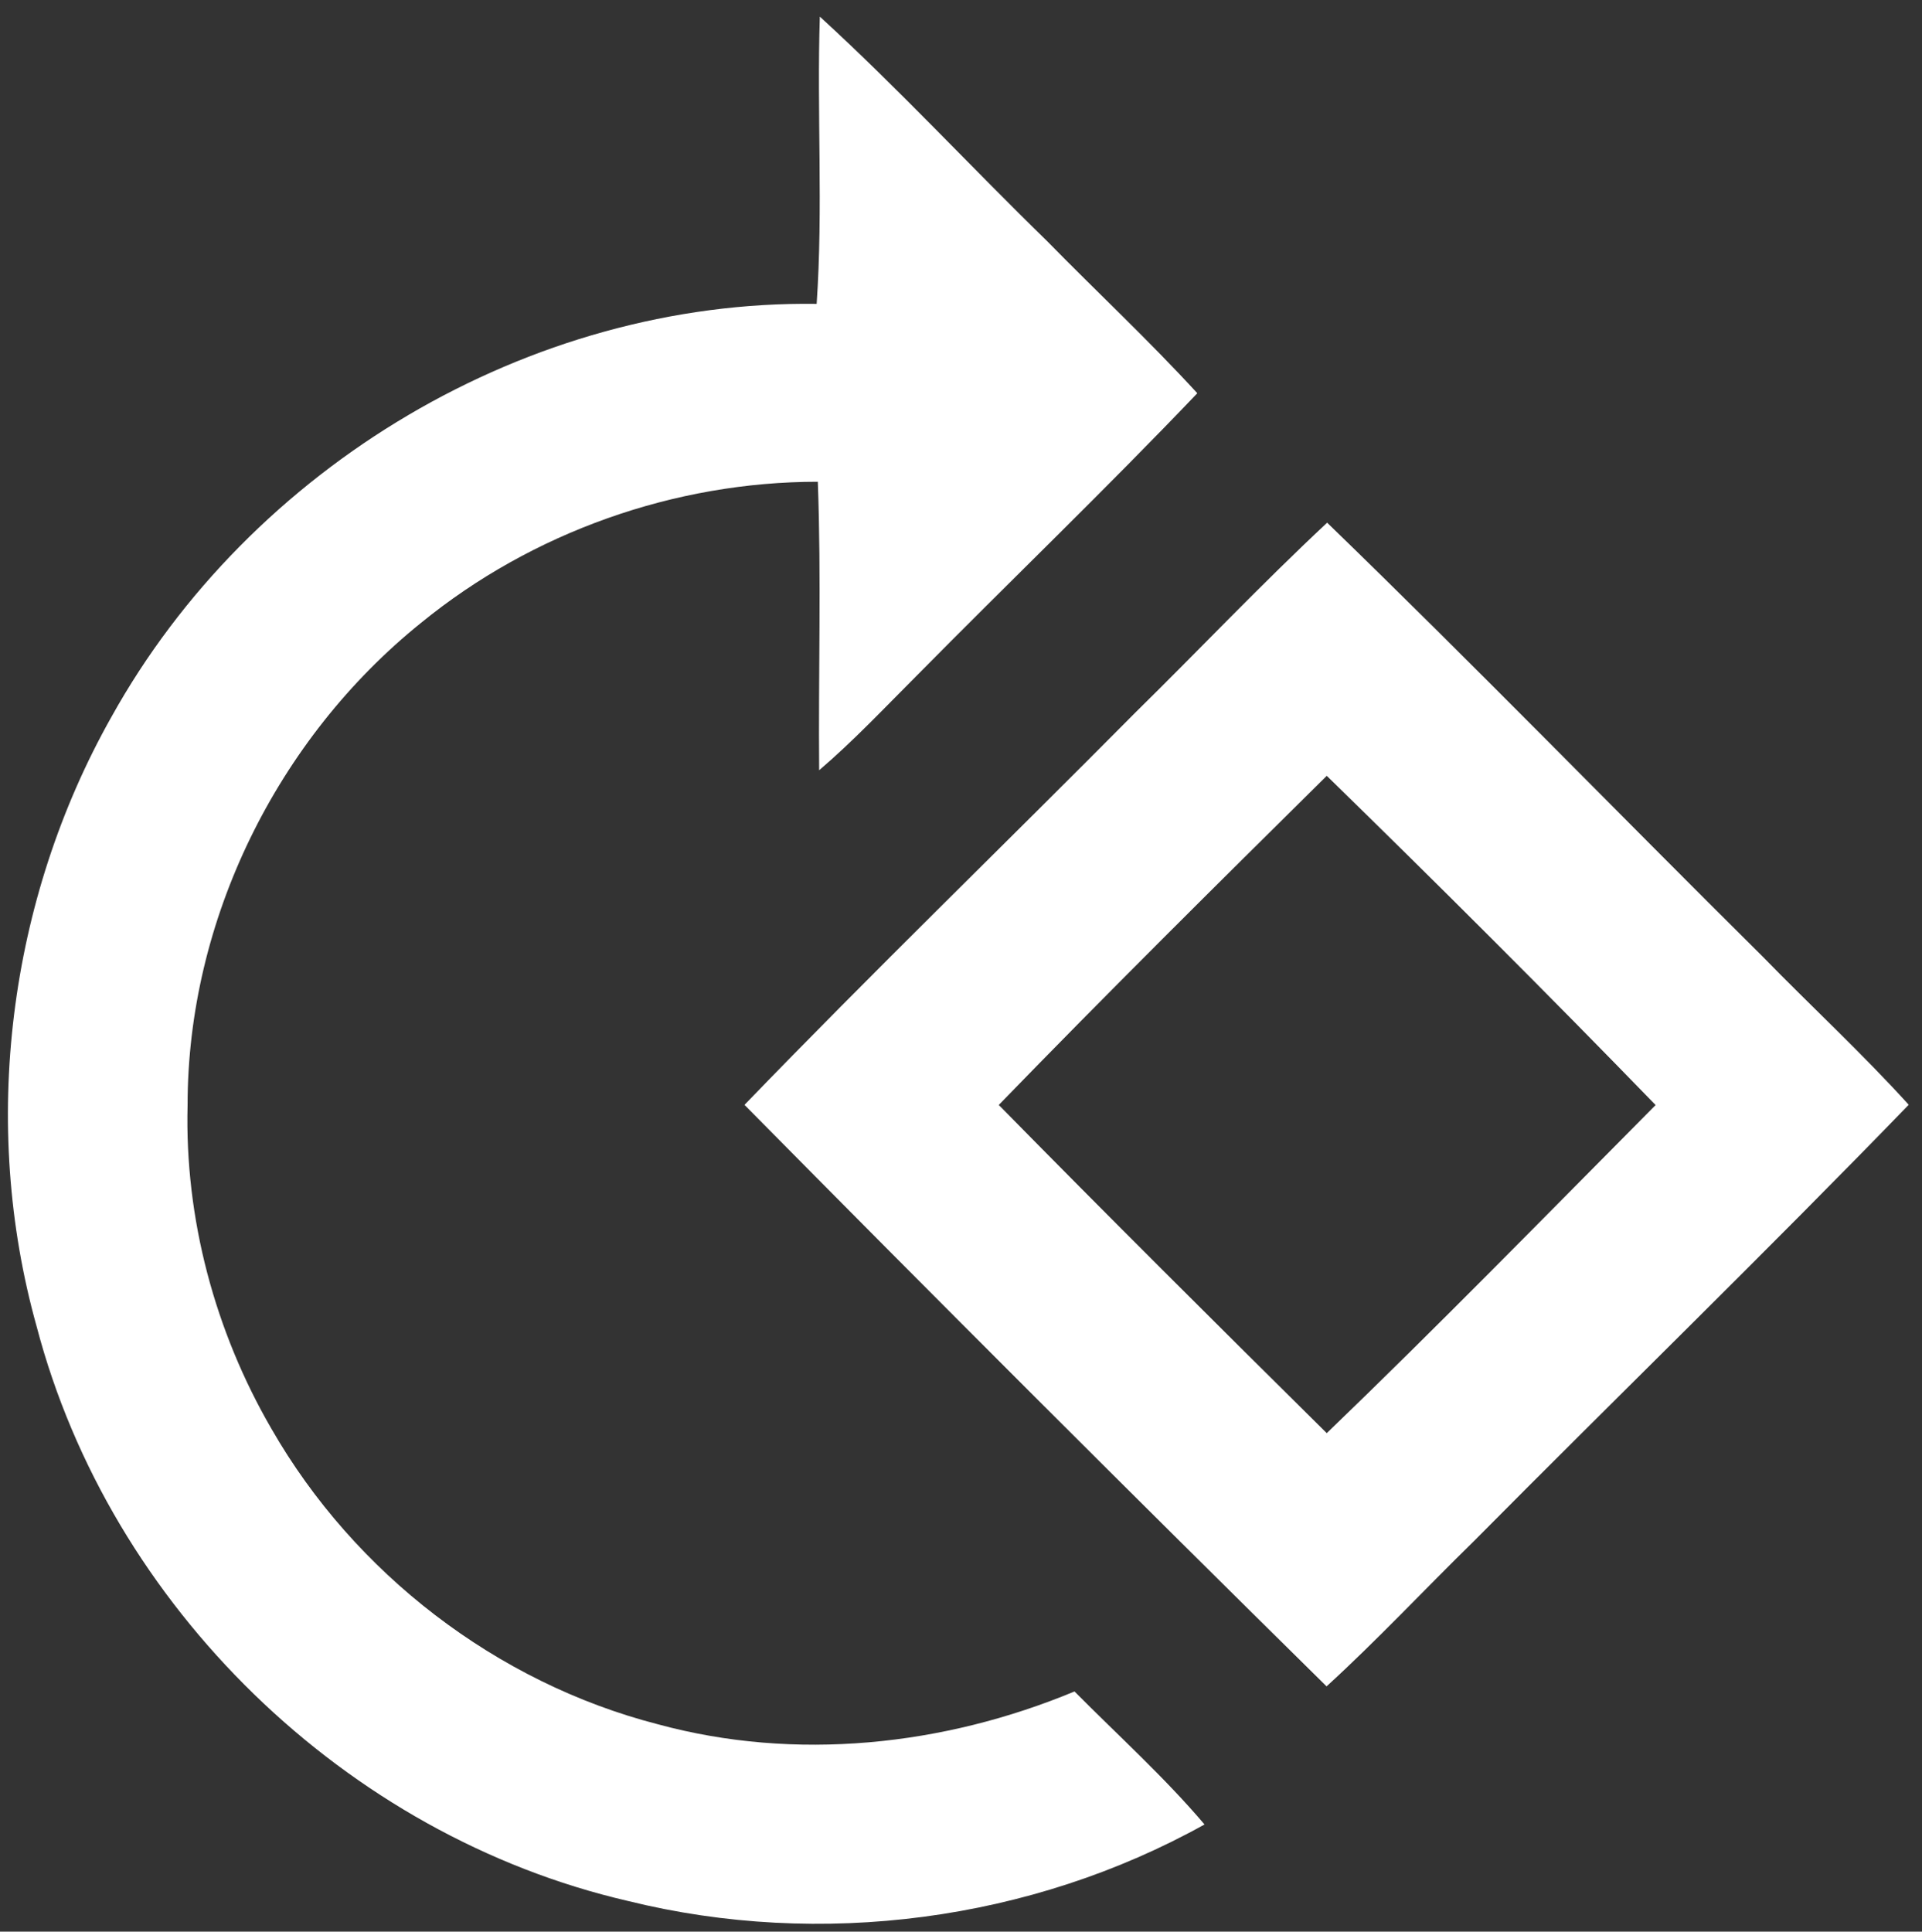 <?xml version="1.0" encoding="UTF-8" ?>
<!DOCTYPE svg PUBLIC "-//W3C//DTD SVG 1.1//EN" "http://www.w3.org/Graphics/SVG/1.1/DTD/svg11.dtd">
<svg width="200pt" height="201pt" viewBox="0 0 200 201" version="1.1" xmlns="http://www.w3.org/2000/svg">
<rect x="0" y="0" width="200" height="201" fill="#333333" stroke="none"/>
<g id="#000000ff">
</g>
<g id="#ffffffff">
<path fill="#ffffff" opacity="1.00" d=" M 85.31 1.73 C 93.48 9.20 101.00 17.34 108.93 25.06 C 114.13 30.37 119.57 35.44 124.59 40.92 C 115.05 50.92 105.06 60.51 95.35 70.35 C 92.03 73.67 88.81 77.10 85.24 80.15 C 85.15 70.14 85.47 60.13 85.10 50.13 C 70.20 50.13 55.37 55.38 43.83 64.80 C 28.85 76.85 19.51 95.74 19.52 115.01 C 19.21 126.77 22.36 138.54 28.26 148.70 C 36.88 163.72 51.66 175.09 68.44 179.42 C 82.77 183.32 98.18 181.68 111.81 176.01 C 116.35 180.59 121.17 184.93 125.34 189.85 C 107.28 199.90 85.40 202.77 65.34 197.81 C 35.99 191.02 11.45 167.16 3.81 138.02 C -2.08 116.96 0.86 93.65 11.59 74.61 C 26.06 48.55 55.06 31.21 84.98 31.62 C 85.66 21.67 84.99 11.69 85.31 1.73 Z" />
<path fill="#ffffff" opacity="1.00" d=" M 118.14 74.15 C 124.82 67.58 131.26 60.78 138.10 54.39 C 153.43 69.23 168.29 84.54 183.44 99.56 C 188.47 104.72 193.78 109.62 198.62 114.96 C 183.75 130.31 168.41 145.20 153.37 160.37 C 148.24 165.38 143.34 170.64 138.04 175.48 C 117.72 155.45 97.52 135.27 77.47 114.97 C 90.81 101.15 104.62 87.79 118.14 74.15 M 103.93 114.98 C 115.21 126.46 126.62 137.81 138.06 149.13 C 149.67 137.96 160.93 126.42 172.28 114.99 C 161.05 103.41 149.61 92.00 138.06 80.73 C 126.60 92.06 115.15 103.41 103.93 114.98 Z" />
</g>
</svg>
